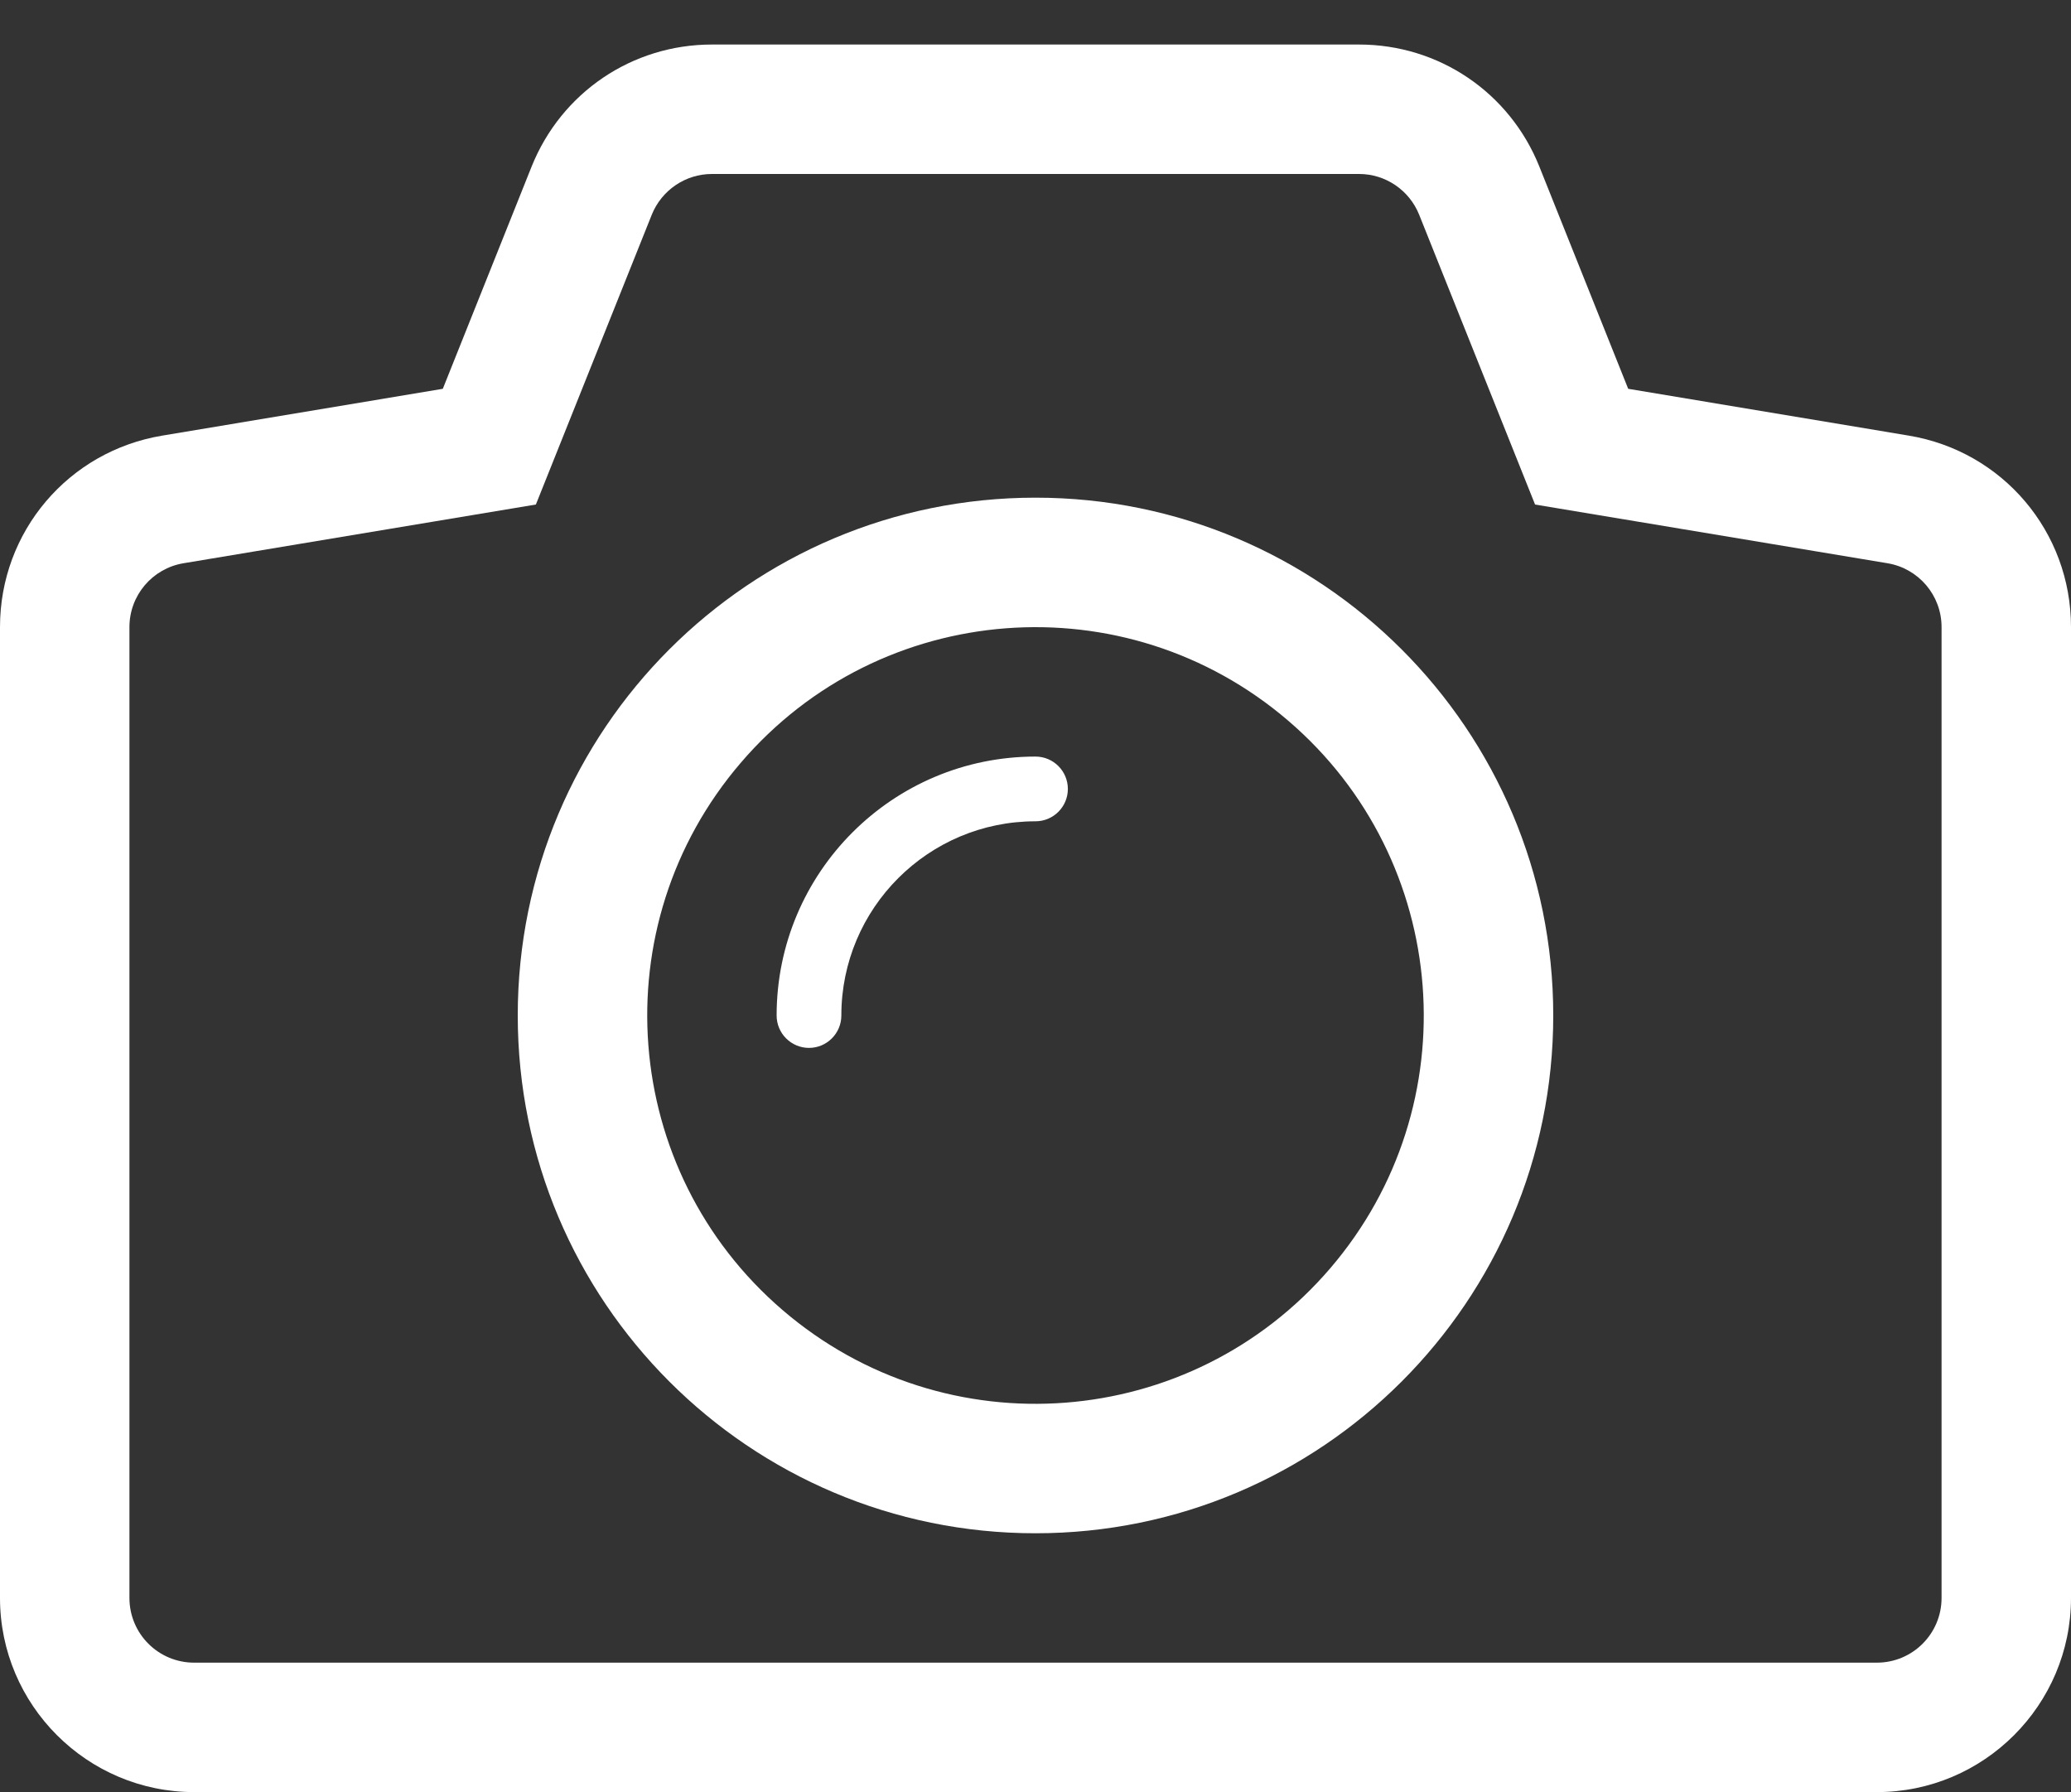<?xml version="1.0" encoding="utf-8"?>
<!-- Generator: Adobe Illustrator 17.0.0, SVG Export Plug-In . SVG Version: 6.00 Build 0)  -->
<!DOCTYPE svg PUBLIC "-//W3C//DTD SVG 1.1//EN" "http://www.w3.org/Graphics/SVG/1.1/DTD/svg11.dtd">
<svg version="1.1" id="Layer_1" xmlns="http://www.w3.org/2000/svg" xmlns:xlink="http://www.w3.org/1999/xlink" x="0px" y="0px"
	 width="32px" height="27.688px" viewBox="0 0 32 27.688" enable-background="new 0 0 32 27.688" xml:space="preserve">
<rect x="0" y="0" width="32" height="27.688" fill="#333333" stroke="none"/>
<g id="camera">
	<path fill="#FFFFFF" d="M16,7.689c-4.419,0-8,3.581-8,8c0,4.418,3.581,8,8,8c4.418,0,8-3.582,8-8S20.418,7.689,16,7.689z
		 M20.555,19.594c-2.156,2.516-5.943,2.807-8.459,0.65c-2.517-2.156-2.807-5.944-0.65-8.459c2.155-2.517,5.943-2.807,8.459-0.65
		C22.42,13.29,22.711,17.079,20.555,19.594z"/>
	<path fill="#FFFFFF" d="M16,11.689c-2.209,0-3.999,1.791-4,3.999v0.002c0,0.275,0.224,0.5,0.5,0.5s0.5-0.225,0.5-0.5v-0.002
		c0.001-1.656,1.343-2.999,3-2.999c0.276,0,0.5-0.224,0.5-0.5S16.276,11.689,16,11.689z"/>
	<path fill="#FFFFFF" d="M29.492,6.73l-4.334-0.723l-1.373-3.434C23.326,1.428,22.232,0.688,21,0.688H11
		c-1.232,0-2.326,0.74-2.786,1.886L6.842,6.007L2.509,6.73C1.055,6.971,0,8.215,0,9.688v15c0,1.654,1.346,3,3,3h26
		c1.654,0,3-1.346,3-3v-15C32,8.215,30.945,6.971,29.492,6.73z M30,24.688c0,0.553-0.447,1-1,1H3c-0.553,0-1-0.447-1-1v-15
		c0-0.489,0.354-0.906,0.836-0.986L8.28,7.795l1.791-4.478c0.153-0.379,0.52-0.629,0.929-0.629h10c0.408,0,0.775,0.249,0.928,0.629
		l1.791,4.478l5.445,0.907C29.646,8.782,30,9.199,30,9.688V24.688z"/>
</g>
</svg>
